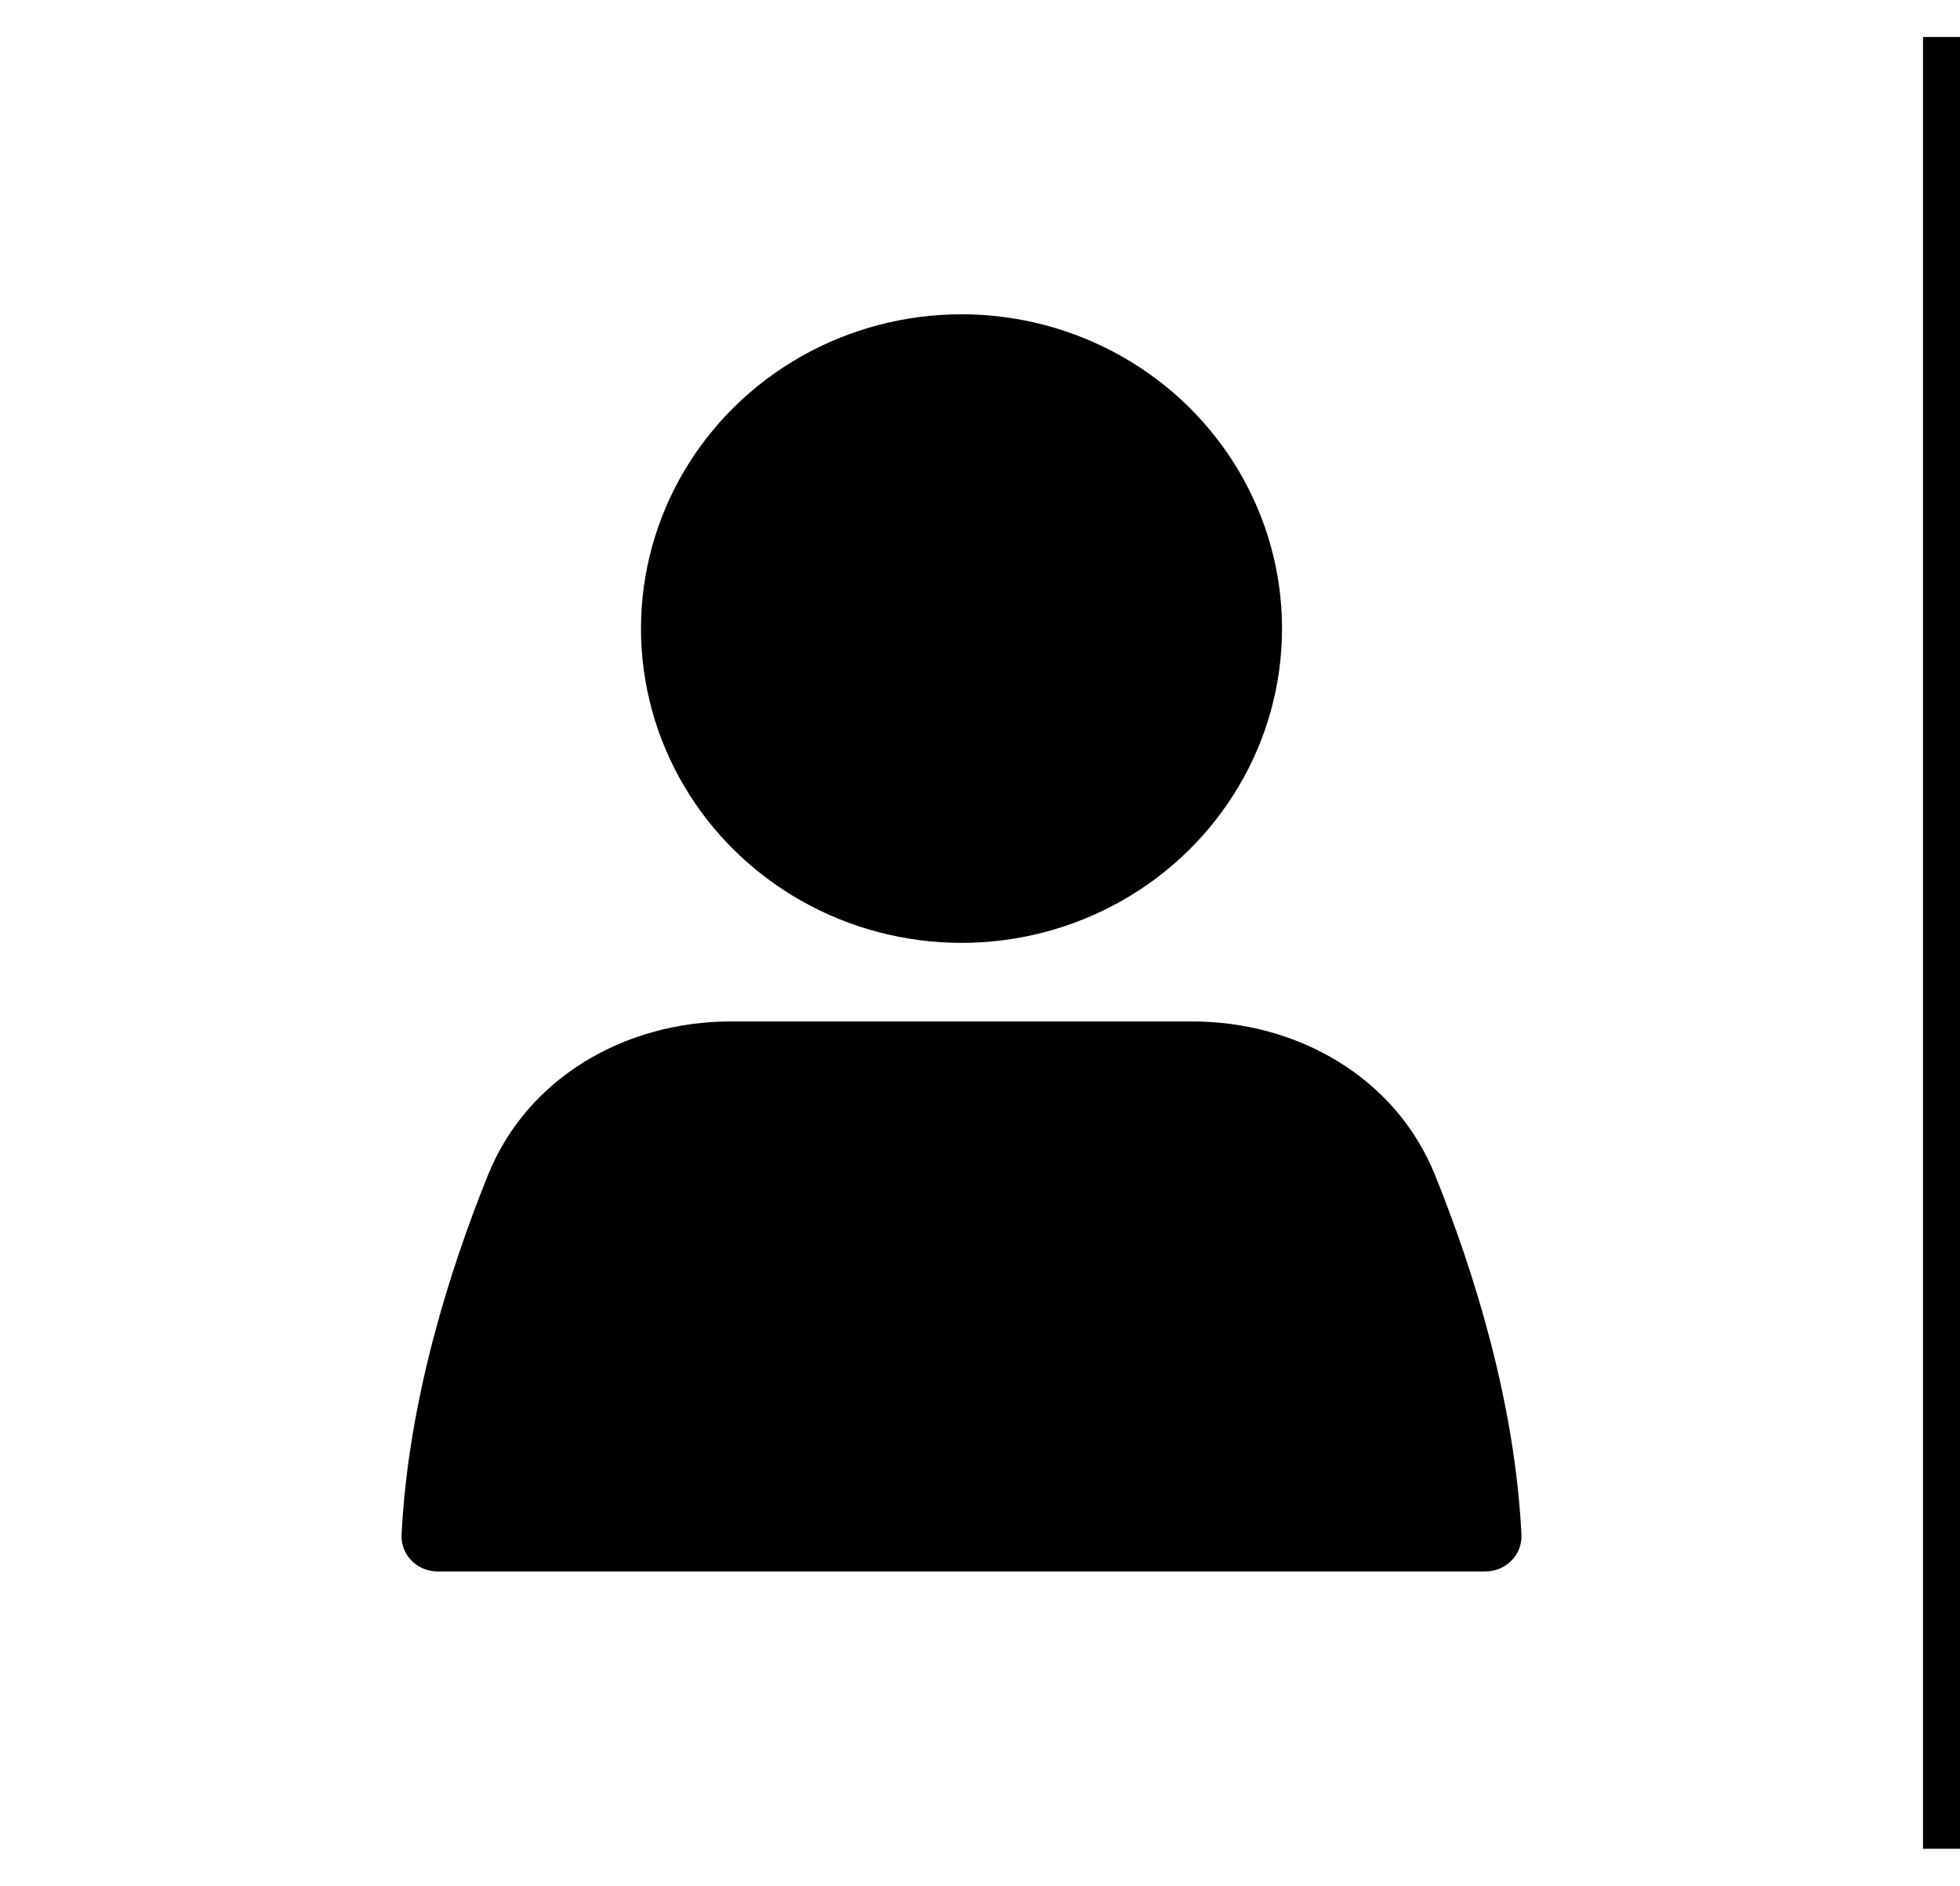 <svg width="53" height="51" viewBox="0 0 53 51" fill="none" xmlns="http://www.w3.org/2000/svg">
<ellipse cx="26" cy="17" rx="8.667" ry="8.5" fill="black"/>
<path d="M13.197 31.776C14.263 29.136 16.918 27.625 19.765 27.625H32.236C35.083 27.625 37.737 29.136 38.803 31.776C39.851 34.371 40.961 37.896 41.141 41.5C41.169 42.052 40.719 42.5 40.167 42.5H11.833C11.281 42.5 10.831 42.052 10.859 41.5C11.039 37.896 12.149 34.371 13.197 31.776Z" fill="black"/>
<line x1="52.5" y1="1" x2="52.5" y2="50" stroke="black"/>
</svg>
